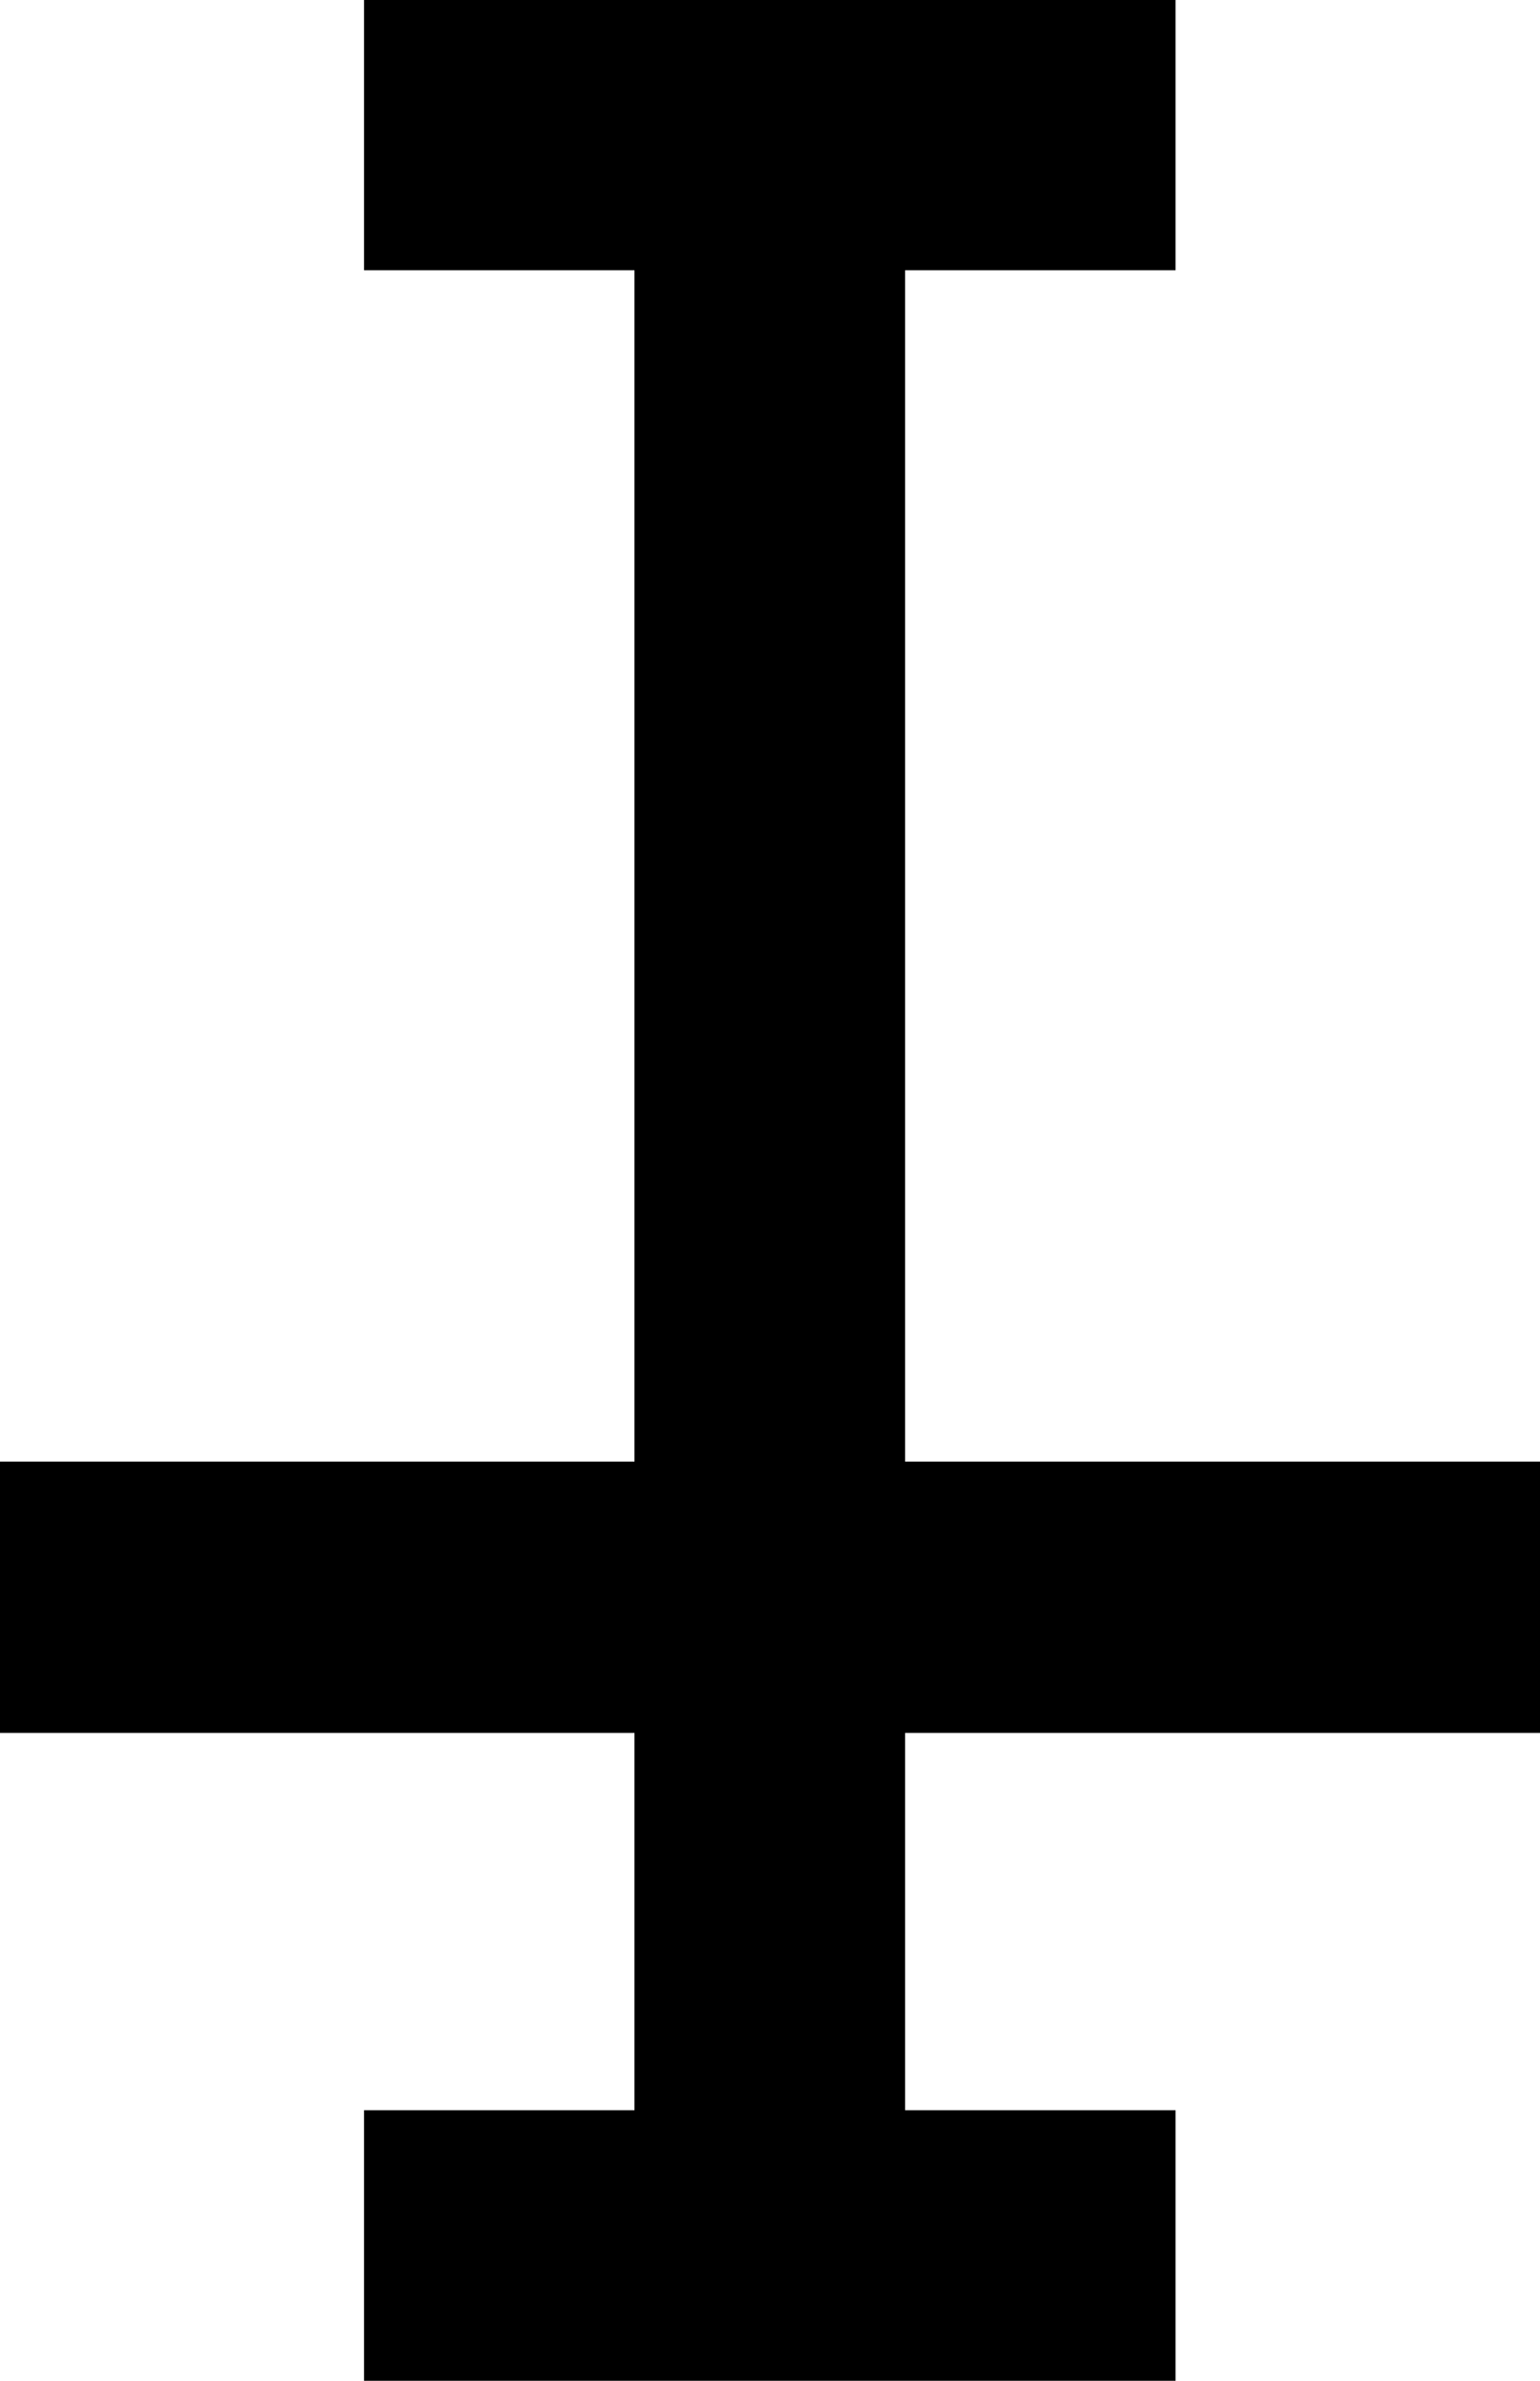 <?xml version="1.0" encoding="UTF-8"?>
<svg width="21.301mm" height="32.925mm" version="1.1" viewBox="0 0 21.301 32.925" xmlns="http://www.w3.org/2000/svg">
 <g transform="translate(-291.69 -179.24)">
  <g style="stroke-width:2.395" aria-label="Ι">
   <path d="m307.95 212.16h-11.225v-3.741h3.741v-25.442h-3.741v-3.741h11.225v3.741h-3.741v25.442h3.741z" style="stroke-width:2.395"/>
  </g>
  <path d="m291.69 199.45h21.301v3.752h-21.301z" style="fill:#000000;paint-order:stroke fill markers"/>
 </g>
</svg>
